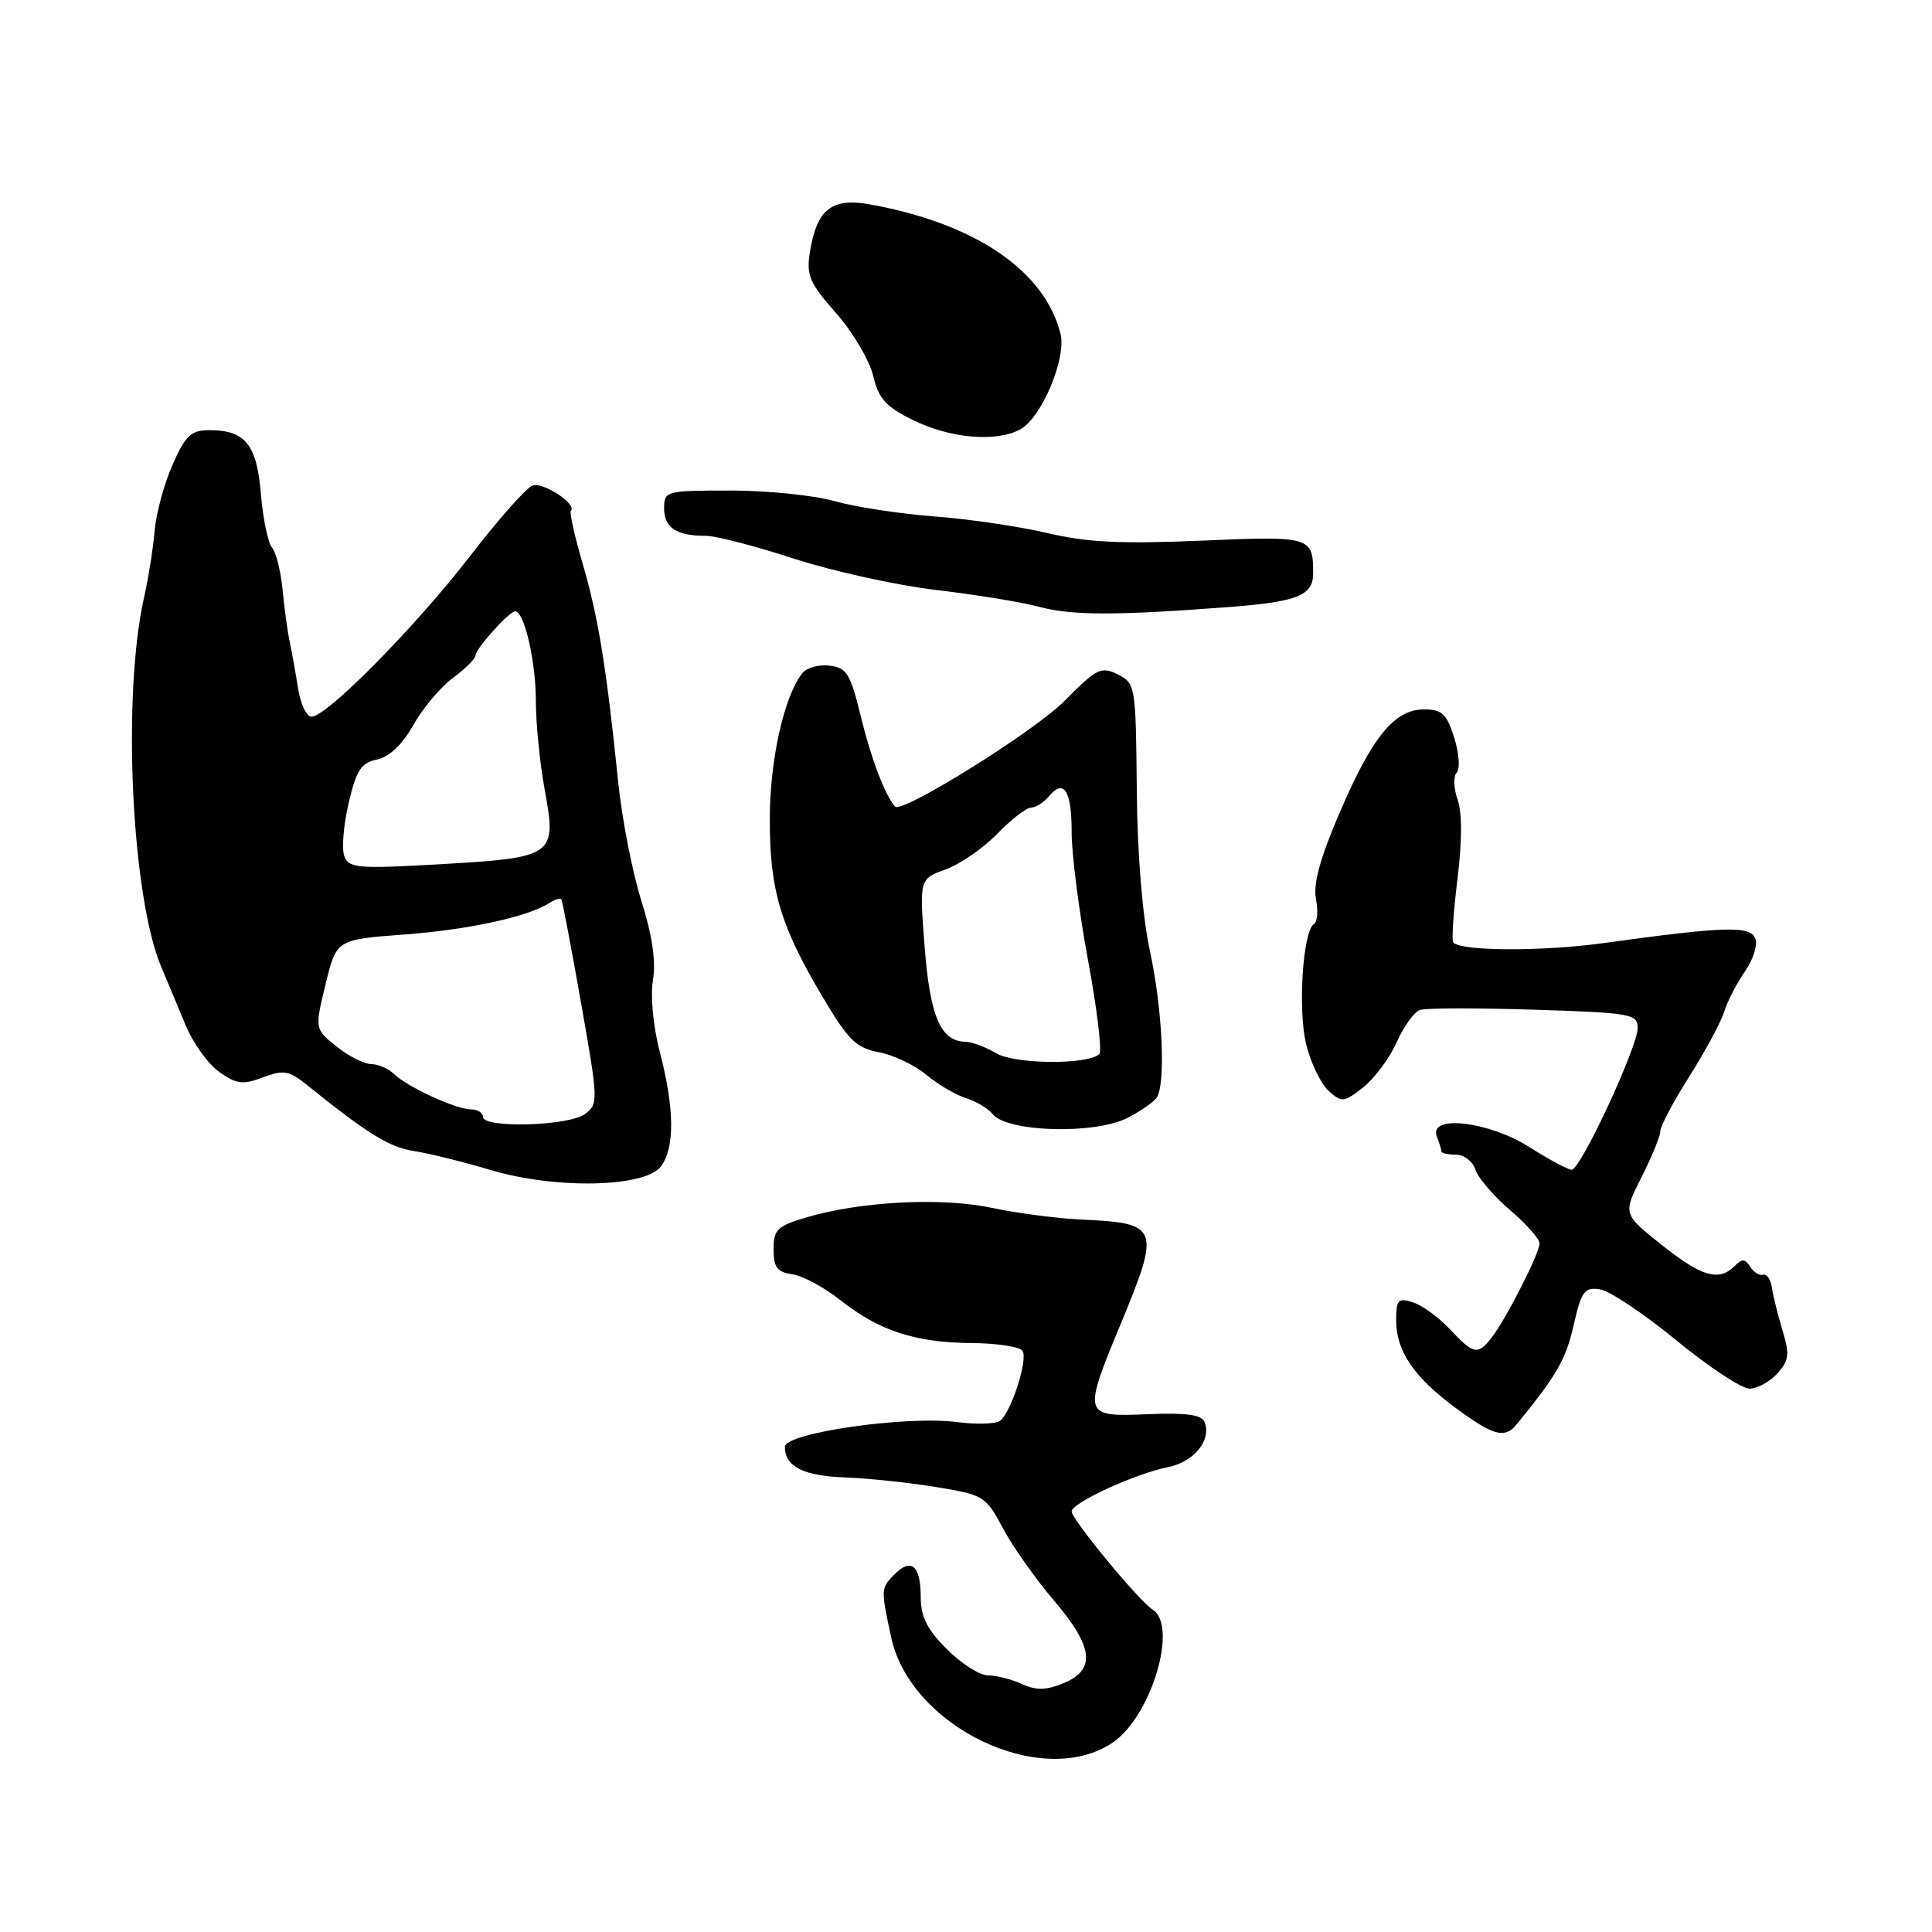 <?xml version="1.0" encoding="UTF-8" standalone="no"?>
<!DOCTYPE svg PUBLIC "-//W3C//DTD SVG 1.1//EN" "http://www.w3.org/Graphics/SVG/1.1/DTD/svg11.dtd" >
<svg xmlns="http://www.w3.org/2000/svg" xmlns:xlink="http://www.w3.org/1999/xlink" version="1.1" viewBox="0 0 256 256">
 <g >
 <path fill="currentColor"
d=" M 147.48 230.87 C 152.55 227.40 156.13 215.46 152.75 213.30 C 150.90 212.12 142.00 201.33 142.00 200.27 C 142.00 199.13 150.43 195.26 154.81 194.39 C 158.20 193.71 160.54 190.84 159.63 188.47 C 159.24 187.45 157.31 187.18 152.05 187.39 C 143.49 187.74 143.45 187.62 148.50 175.43 C 153.80 162.64 153.59 162.07 143.36 161.60 C 140.14 161.46 134.80 160.76 131.50 160.06 C 124.85 158.64 114.20 159.17 107.00 161.27 C 102.98 162.45 102.50 162.90 102.50 165.54 C 102.50 167.93 102.98 168.57 104.98 168.85 C 106.35 169.04 109.19 170.57 111.31 172.24 C 116.46 176.33 121.26 177.90 128.69 177.96 C 132.10 177.98 135.16 178.45 135.50 179.01 C 136.23 180.18 133.98 187.14 132.51 188.27 C 131.95 188.69 129.37 188.76 126.77 188.43 C 120.02 187.56 104.00 189.87 104.00 191.71 C 104.00 194.33 106.45 195.57 112.00 195.77 C 115.03 195.88 120.44 196.45 124.03 197.04 C 130.35 198.07 130.63 198.25 132.88 202.48 C 134.16 204.89 137.18 209.17 139.60 212.01 C 144.89 218.21 145.26 221.23 140.95 223.02 C 138.63 223.98 137.32 224.01 135.41 223.14 C 134.03 222.51 132.01 222.00 130.92 222.00 C 129.83 222.00 127.37 220.44 125.47 218.53 C 122.84 215.91 122.00 214.22 122.00 211.59 C 122.00 207.48 120.76 206.38 118.58 208.56 C 116.70 210.44 116.70 210.50 118.08 216.94 C 120.64 228.89 138.22 237.22 147.48 230.87 Z  M 200.95 188.75 C 206.25 182.28 207.48 180.15 208.50 175.66 C 209.53 171.10 209.94 170.54 211.98 170.84 C 213.25 171.02 217.81 174.06 222.11 177.59 C 226.40 181.11 230.77 184.00 231.81 184.00 C 232.84 184.00 234.51 183.10 235.50 182.00 C 237.06 180.27 237.16 179.47 236.18 176.25 C 235.56 174.19 234.93 171.63 234.78 170.57 C 234.62 169.51 234.10 168.76 233.61 168.91 C 233.12 169.05 232.35 168.57 231.90 167.84 C 231.25 166.79 230.83 166.77 229.84 167.76 C 227.76 169.84 225.49 169.18 220.15 164.93 C 215.04 160.86 215.04 160.86 217.52 155.96 C 218.88 153.27 220.00 150.54 220.00 149.89 C 220.00 149.24 221.73 145.97 223.86 142.61 C 225.98 139.25 228.06 135.38 228.49 134.00 C 228.91 132.62 230.15 130.25 231.22 128.71 C 232.30 127.18 232.92 125.23 232.59 124.37 C 231.92 122.64 228.56 122.74 212.52 124.96 C 204.47 126.08 193.71 126.05 192.57 124.90 C 192.33 124.66 192.58 120.92 193.11 116.59 C 193.74 111.55 193.75 107.71 193.14 105.96 C 192.61 104.45 192.56 102.83 193.03 102.36 C 193.49 101.89 193.34 99.81 192.69 97.75 C 191.70 94.59 191.07 94.00 188.71 94.00 C 184.77 94.00 181.86 97.56 177.51 107.68 C 174.93 113.68 173.98 117.14 174.37 119.11 C 174.68 120.66 174.56 122.15 174.11 122.43 C 172.62 123.36 171.95 133.90 173.09 138.45 C 173.71 140.89 175.04 143.63 176.05 144.55 C 177.79 146.12 178.07 146.09 180.63 144.08 C 182.12 142.90 184.12 140.22 185.06 138.12 C 186.00 136.02 187.38 134.09 188.13 133.83 C 188.88 133.56 195.69 133.55 203.25 133.79 C 216.15 134.20 217.00 134.35 217.00 136.22 C 217.00 138.73 209.43 155.00 208.26 155.00 C 207.78 155.00 205.26 153.65 202.66 152.00 C 197.25 148.57 189.27 147.65 190.39 150.58 C 190.73 151.45 191.00 152.35 191.00 152.58 C 191.00 152.81 191.87 153.00 192.93 153.00 C 194.00 153.00 195.15 153.89 195.49 154.97 C 195.84 156.06 197.89 158.46 200.06 160.32 C 202.23 162.17 204.00 164.17 204.00 164.76 C 204.00 166.06 199.55 174.81 197.64 177.25 C 195.82 179.59 195.25 179.48 192.13 176.14 C 190.66 174.57 188.46 172.96 187.23 172.57 C 185.25 171.94 185.00 172.21 185.00 174.97 C 185.00 179.04 187.38 182.52 192.96 186.62 C 197.92 190.26 199.39 190.65 200.95 188.75 Z  M 87.60 154.53 C 89.42 152.04 89.37 146.86 87.45 139.48 C 86.55 136.01 86.16 132.00 86.52 129.87 C 86.94 127.40 86.43 123.96 84.98 119.35 C 83.79 115.58 82.40 108.45 81.90 103.50 C 80.35 88.39 79.28 81.79 77.23 74.78 C 76.15 71.09 75.44 67.90 75.64 67.69 C 76.51 66.82 71.94 63.81 70.56 64.34 C 69.72 64.66 65.99 68.87 62.27 73.70 C 55.13 82.97 43.33 94.93 41.30 94.97 C 40.63 94.99 39.83 93.31 39.50 91.25 C 39.18 89.19 38.67 86.38 38.38 85.00 C 38.09 83.62 37.67 80.53 37.44 78.12 C 37.21 75.70 36.58 73.20 36.04 72.55 C 35.50 71.90 34.84 68.70 34.57 65.45 C 34.03 58.89 32.50 57.00 27.75 57.00 C 25.31 57.00 24.59 57.68 22.87 61.57 C 21.75 64.08 20.69 68.02 20.49 70.32 C 20.30 72.62 19.67 76.57 19.10 79.11 C 16.16 92.08 17.41 118.86 21.40 128.21 C 22.17 130.02 23.60 133.44 24.58 135.81 C 25.56 138.18 27.56 140.98 29.04 142.03 C 31.33 143.66 32.17 143.76 34.84 142.76 C 37.58 141.72 38.29 141.84 40.73 143.81 C 48.81 150.31 51.56 152.00 54.87 152.52 C 56.87 152.83 61.42 153.96 65.00 155.03 C 73.65 157.61 85.54 157.35 87.60 154.53 Z  M 149.50 148.08 C 151.15 147.21 152.83 146.05 153.23 145.50 C 154.50 143.77 154.06 133.81 152.37 126.00 C 151.37 121.34 150.70 113.21 150.63 104.53 C 150.50 90.84 150.45 90.54 148.10 89.36 C 145.91 88.27 145.31 88.57 141.10 92.83 C 137.10 96.89 119.46 107.89 118.59 106.87 C 117.24 105.30 115.41 100.47 114.08 95.00 C 112.68 89.24 112.20 88.47 109.91 88.20 C 108.49 88.03 106.87 88.48 106.31 89.20 C 103.88 92.28 102.00 100.75 102.00 108.55 C 102.00 117.98 103.39 122.65 109.02 132.13 C 112.39 137.82 113.45 138.86 116.45 139.42 C 118.37 139.78 121.19 141.13 122.72 142.40 C 124.25 143.68 126.62 145.08 128.00 145.51 C 129.37 145.94 130.94 146.88 131.50 147.59 C 133.38 150.04 145.16 150.36 149.50 148.08 Z  M 162.50 80.46 C 171.92 79.76 174.00 78.94 174.00 75.96 C 174.00 71.10 173.69 71.01 159.15 71.64 C 148.54 72.09 144.01 71.87 138.81 70.64 C 135.13 69.77 128.38 68.77 123.81 68.43 C 119.24 68.08 113.28 67.17 110.57 66.40 C 107.86 65.63 101.67 65.00 96.82 65.00 C 88.18 65.00 88.00 65.05 88.00 67.39 C 88.00 69.93 89.65 71.00 93.54 71.00 C 94.84 71.00 100.09 72.36 105.20 74.02 C 110.32 75.69 118.78 77.55 124.00 78.17 C 129.22 78.78 135.36 79.78 137.63 80.39 C 141.97 81.56 147.69 81.58 162.50 80.46 Z  M 135.16 56.91 C 138.00 55.40 141.34 47.48 140.52 44.22 C 138.42 35.85 129.20 29.60 115.26 27.08 C 110.21 26.17 108.24 27.73 107.33 33.33 C 106.82 36.48 107.23 37.46 110.79 41.49 C 113.00 44.01 115.21 47.75 115.70 49.79 C 116.42 52.84 117.37 53.89 121.04 55.69 C 125.92 58.09 131.99 58.61 135.16 56.91 Z  M 64.00 148.00 C 64.00 147.45 63.28 147.00 62.40 147.00 C 60.42 147.00 53.96 144.02 52.18 142.29 C 51.45 141.58 50.10 141.00 49.18 141.00 C 48.26 140.99 46.19 139.95 44.60 138.67 C 41.70 136.35 41.70 136.35 43.14 130.42 C 44.58 124.50 44.58 124.50 53.54 123.83 C 62.06 123.20 69.94 121.49 72.82 119.64 C 73.54 119.18 74.25 118.96 74.38 119.15 C 74.52 119.34 75.69 125.52 76.99 132.88 C 79.29 145.91 79.30 146.30 77.49 147.63 C 75.33 149.21 64.00 149.52 64.00 148.00 Z  M 45.63 113.47 C 45.26 112.51 45.51 109.35 46.19 106.45 C 47.21 102.05 47.84 101.08 49.96 100.64 C 51.59 100.29 53.31 98.66 54.77 96.07 C 56.02 93.84 58.38 91.04 60.02 89.83 C 61.66 88.61 63.00 87.28 63.00 86.86 C 63.00 85.98 67.47 81.00 68.27 81.00 C 69.46 81.00 71.00 87.63 71.00 92.78 C 71.00 95.80 71.53 101.15 72.18 104.67 C 73.79 113.40 73.46 113.64 58.40 114.51 C 47.45 115.14 46.23 115.04 45.63 113.47 Z  M 132.00 139.56 C 130.62 138.74 128.78 138.05 127.90 138.04 C 124.64 137.96 123.23 134.68 122.52 125.48 C 121.82 116.47 121.82 116.47 125.29 115.21 C 127.20 114.52 130.28 112.40 132.13 110.49 C 133.98 108.58 136.01 107.02 136.63 107.01 C 137.25 107.00 138.31 106.33 138.99 105.51 C 140.98 103.12 142.00 104.75 142.00 110.31 C 142.00 113.16 142.97 120.78 144.17 127.24 C 145.37 133.70 146.04 139.29 145.67 139.66 C 144.22 141.11 134.49 141.04 132.00 139.56 Z "/>
</g>
</svg>